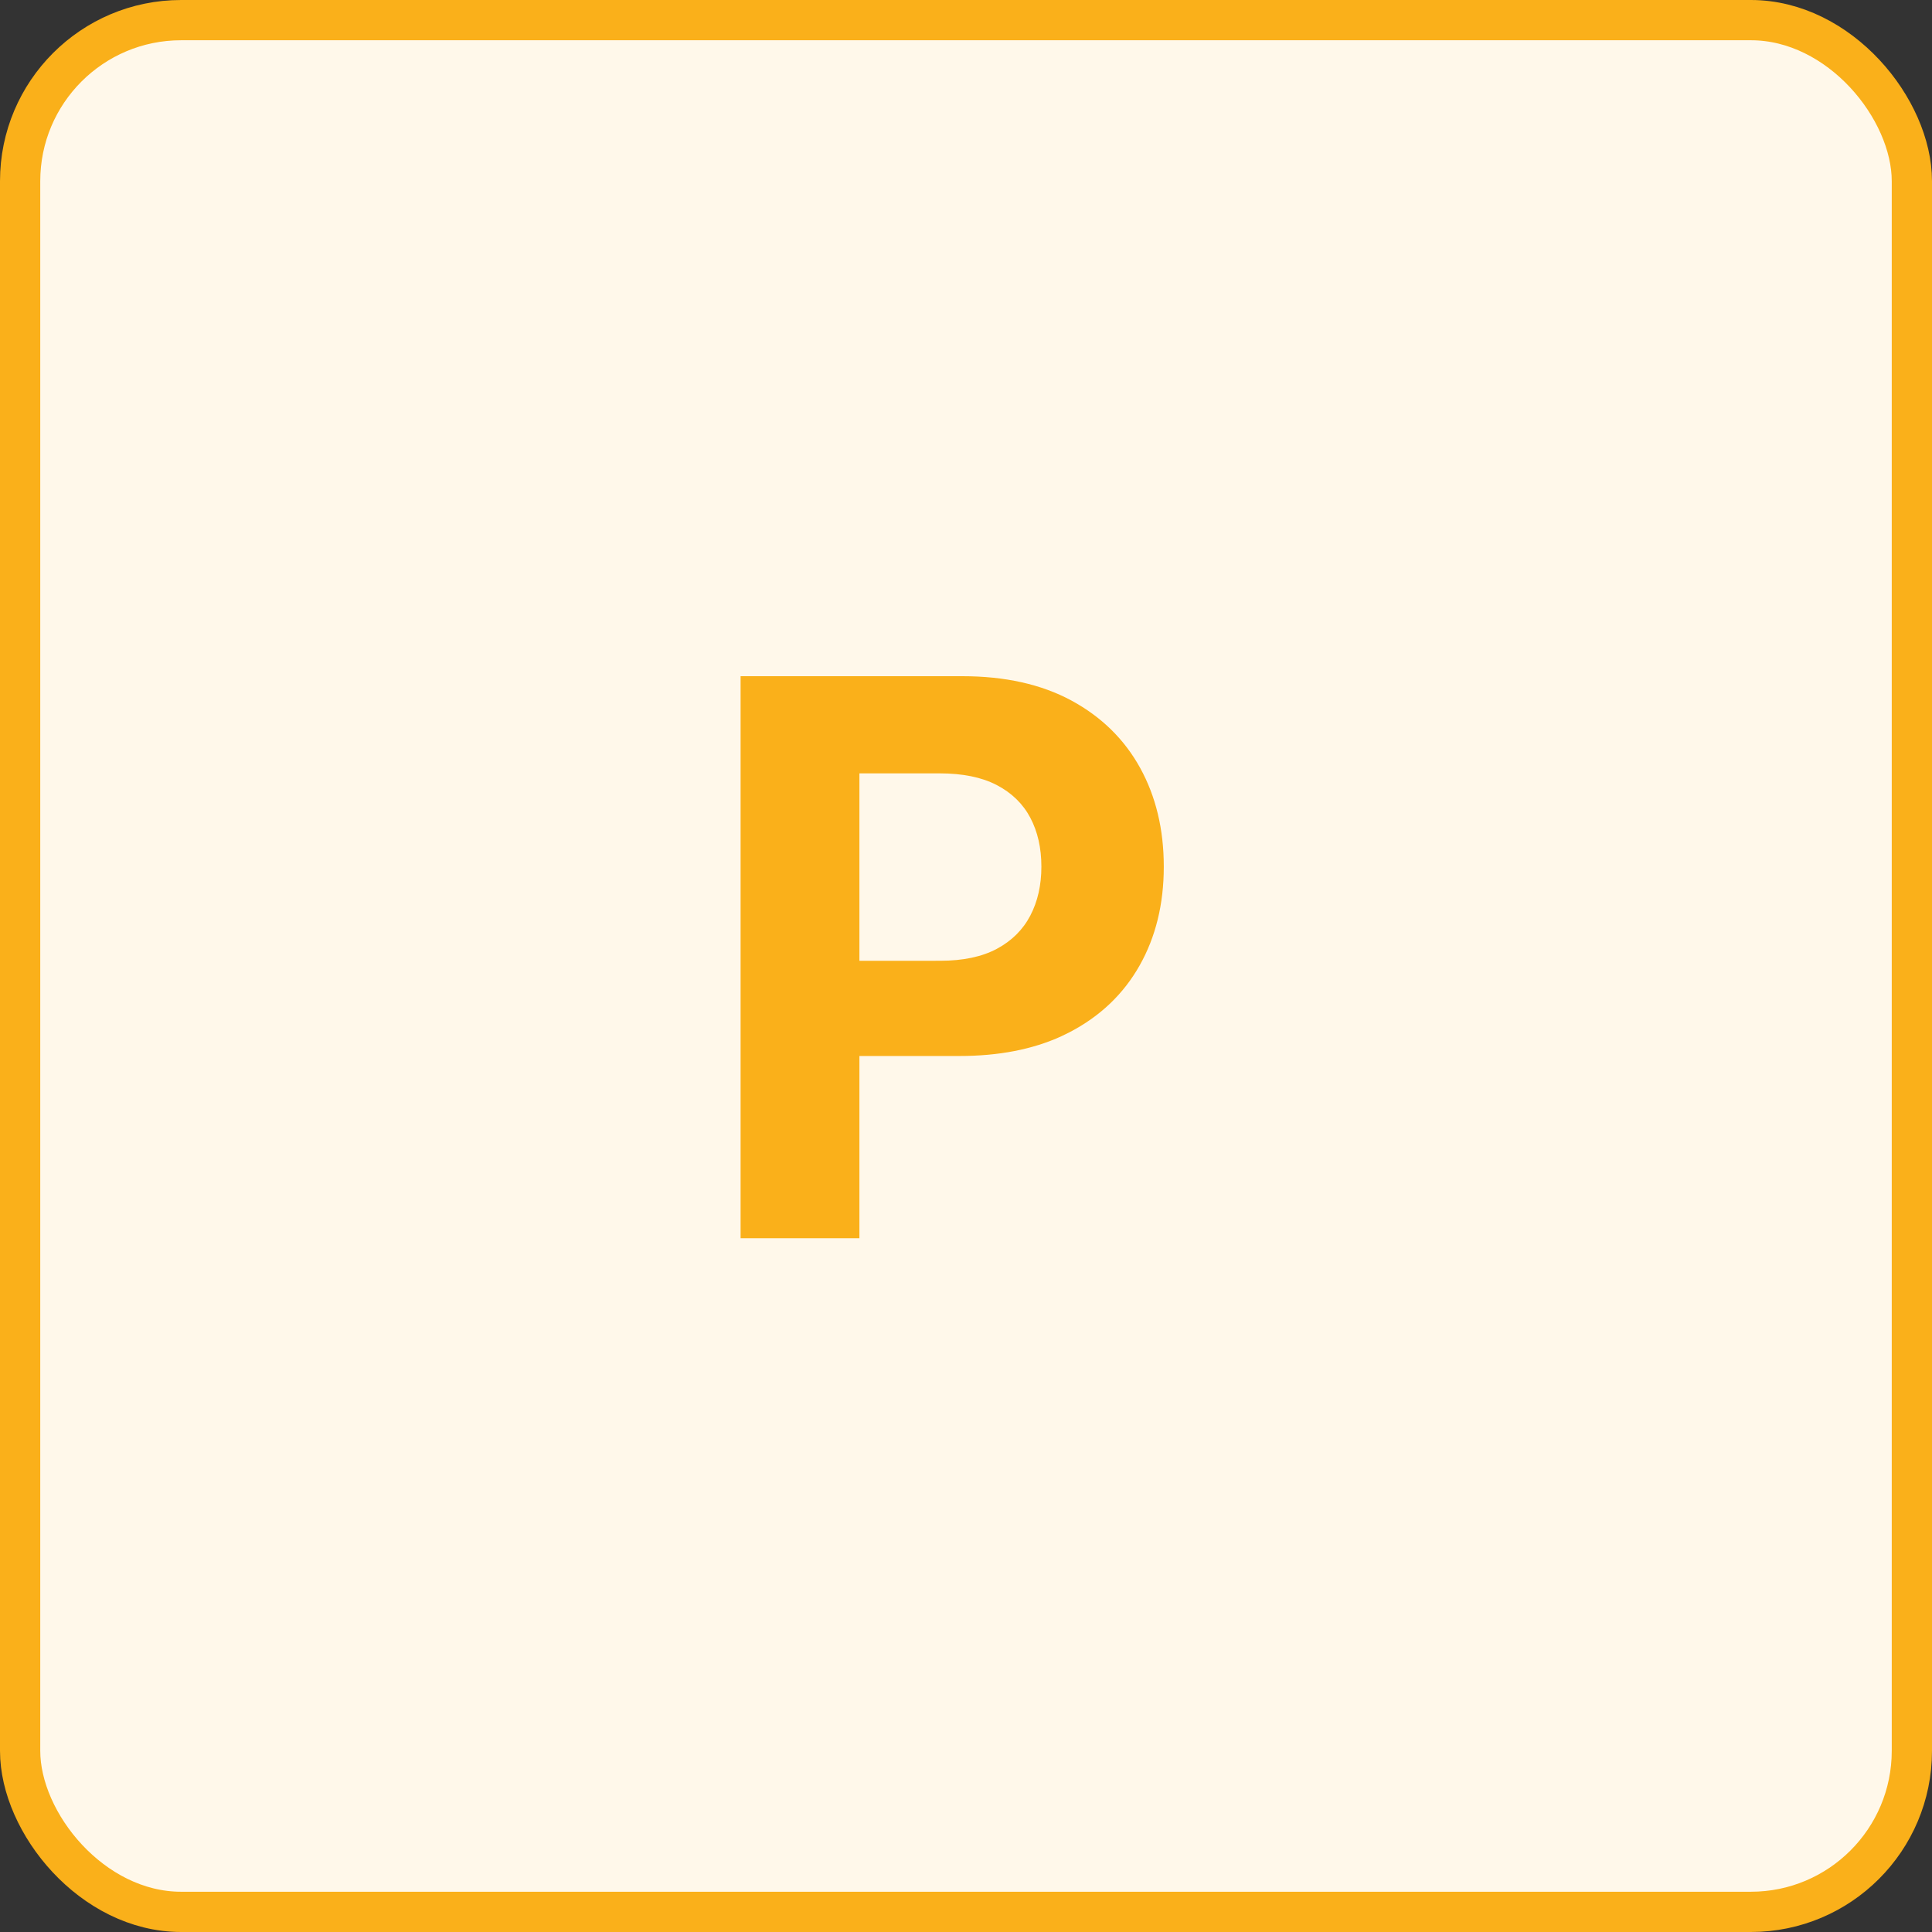 <?xml version="1.0" encoding="UTF-8"?>
<svg width="48px" height="48px" viewBox="0 0 48 48" version="1.1" xmlns="http://www.w3.org/2000/svg" xmlns:xlink="http://www.w3.org/1999/xlink">
    <rect x="0" y="0" width="48" height="48" fill="#333333" stroke="none"/>
    <title>IC_POS</title>
    <g id="Case-Form" stroke="none" stroke-width="1" fill="none" fill-rule="evenodd">
        <g id="IC_POS" transform="translate(0, -0)">
            <rect id="Rectangle" stroke="#FAB01A" fill="#FFF8EA" x="0.5" y="0.5" width="47" height="47" rx="4"></rect>
            <path d="M21.352,30.764 L21.352,26.236 L23.834,26.236 C24.809,26.236 25.654,26.073 26.368,25.746 L26.578,25.643 C27.335,25.248 27.914,24.695 28.314,23.986 C28.714,23.277 28.914,22.459 28.914,21.532 C28.914,20.605 28.717,19.785 28.324,19.074 C27.931,18.363 27.361,17.806 26.616,17.403 C25.87,17.001 24.968,16.8 23.909,16.8 L23.909,16.8 L18.4,16.8 L18.4,30.764 L21.352,30.764 Z M21.352,19.214 L23.343,19.214 C23.916,19.214 24.389,19.31 24.761,19.503 C25.134,19.697 25.413,19.967 25.597,20.315 C25.781,20.663 25.873,21.068 25.873,21.532 C25.873,21.991 25.781,22.397 25.597,22.749 C25.413,23.101 25.135,23.376 24.765,23.574 C24.394,23.772 23.925,23.87 23.357,23.87 L23.357,23.87 L21.352,23.871 L21.352,19.214 Z" id="P" fill="#FAB01A" fill-rule="nonzero"></path>
        </g>
    </g>
</svg>